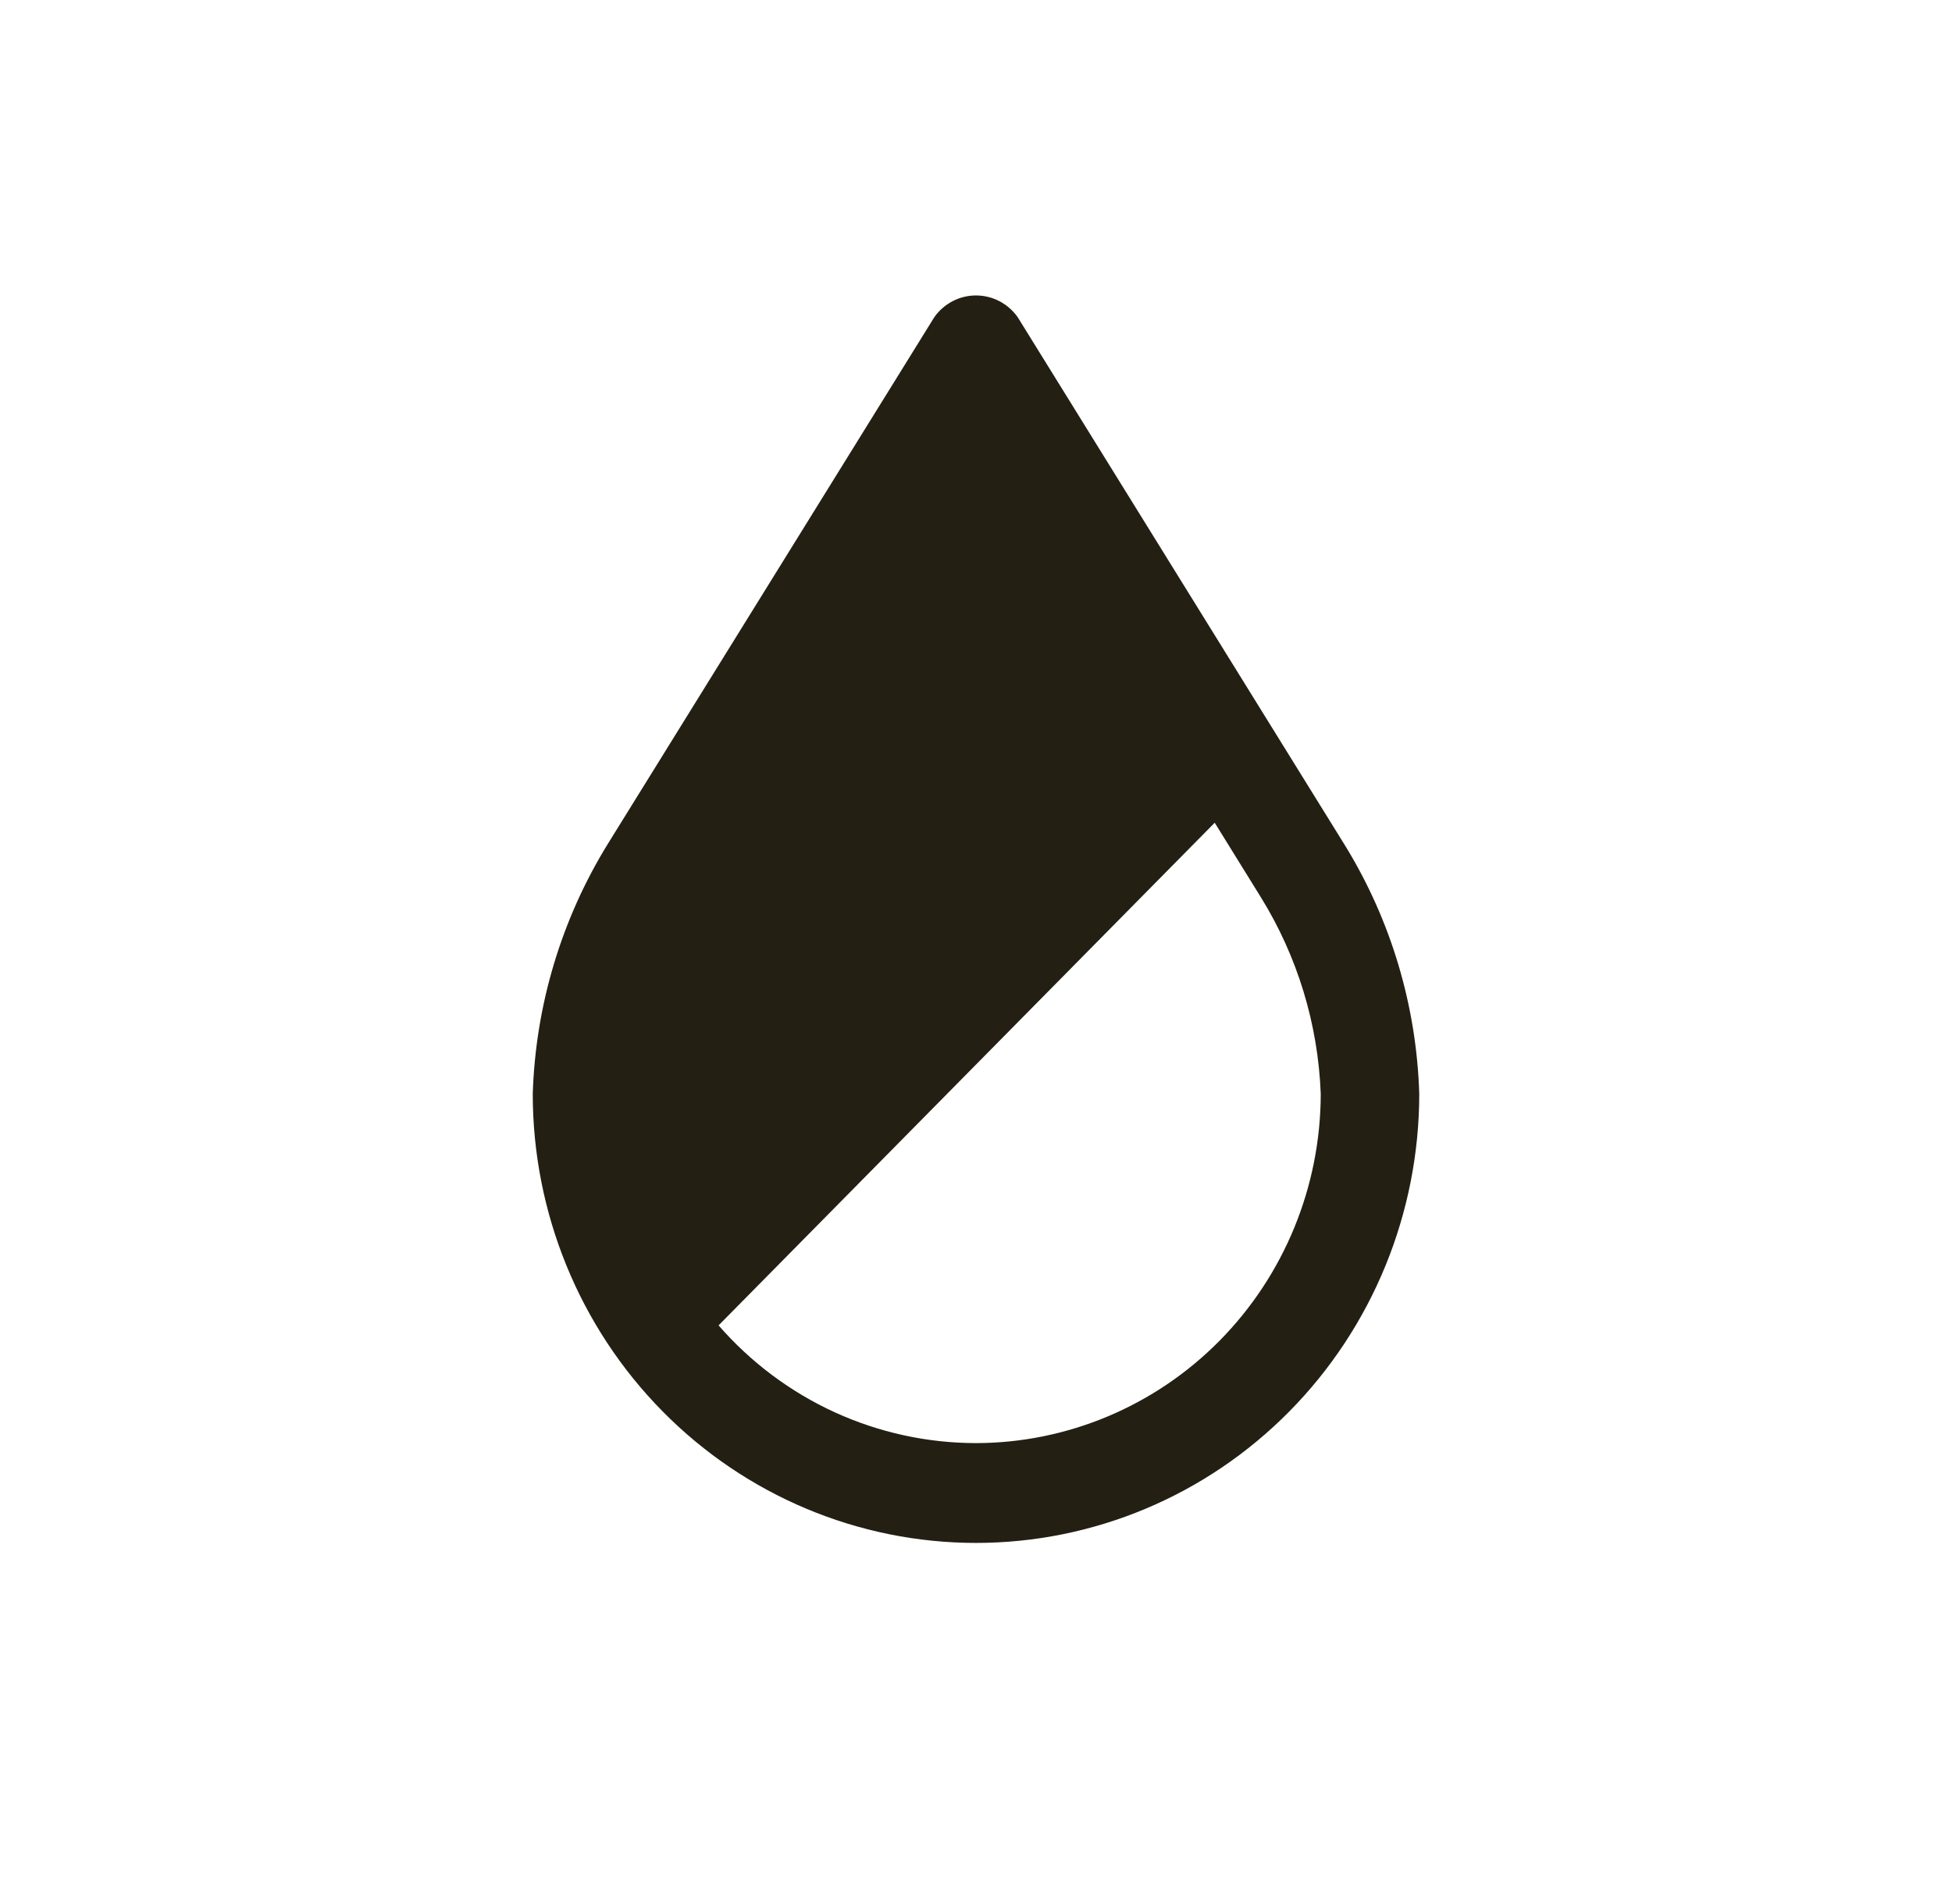 <svg width="41" height="40" viewBox="0 0 41 40" fill="none" xmlns="http://www.w3.org/2000/svg">
<path d="M12.766 17.73L19.624 6.664C19.723 6.523 19.855 6.408 20.007 6.328C20.16 6.248 20.328 6.207 20.5 6.207C20.672 6.207 20.84 6.248 20.993 6.328C21.145 6.408 21.277 6.523 21.376 6.664L28.265 17.784C29.221 19.348 29.754 21.14 29.81 22.979C29.81 25.481 28.829 27.881 27.083 29.65C25.337 31.42 22.969 32.414 20.5 32.414C18.031 32.414 15.663 31.42 13.917 29.65C12.171 27.881 11.19 25.481 11.19 22.979C11.249 21.119 11.793 19.308 12.766 17.73ZM20.5 30.317C22.42 30.314 24.26 29.54 25.617 28.165C26.975 26.789 27.739 24.924 27.741 22.979C27.685 21.513 27.251 20.088 26.481 18.846L25.514 17.284L15.093 27.844C15.77 28.621 16.602 29.244 17.534 29.67C18.466 30.096 19.477 30.316 20.5 30.317Z" fill="#241F13"/>
</svg>
